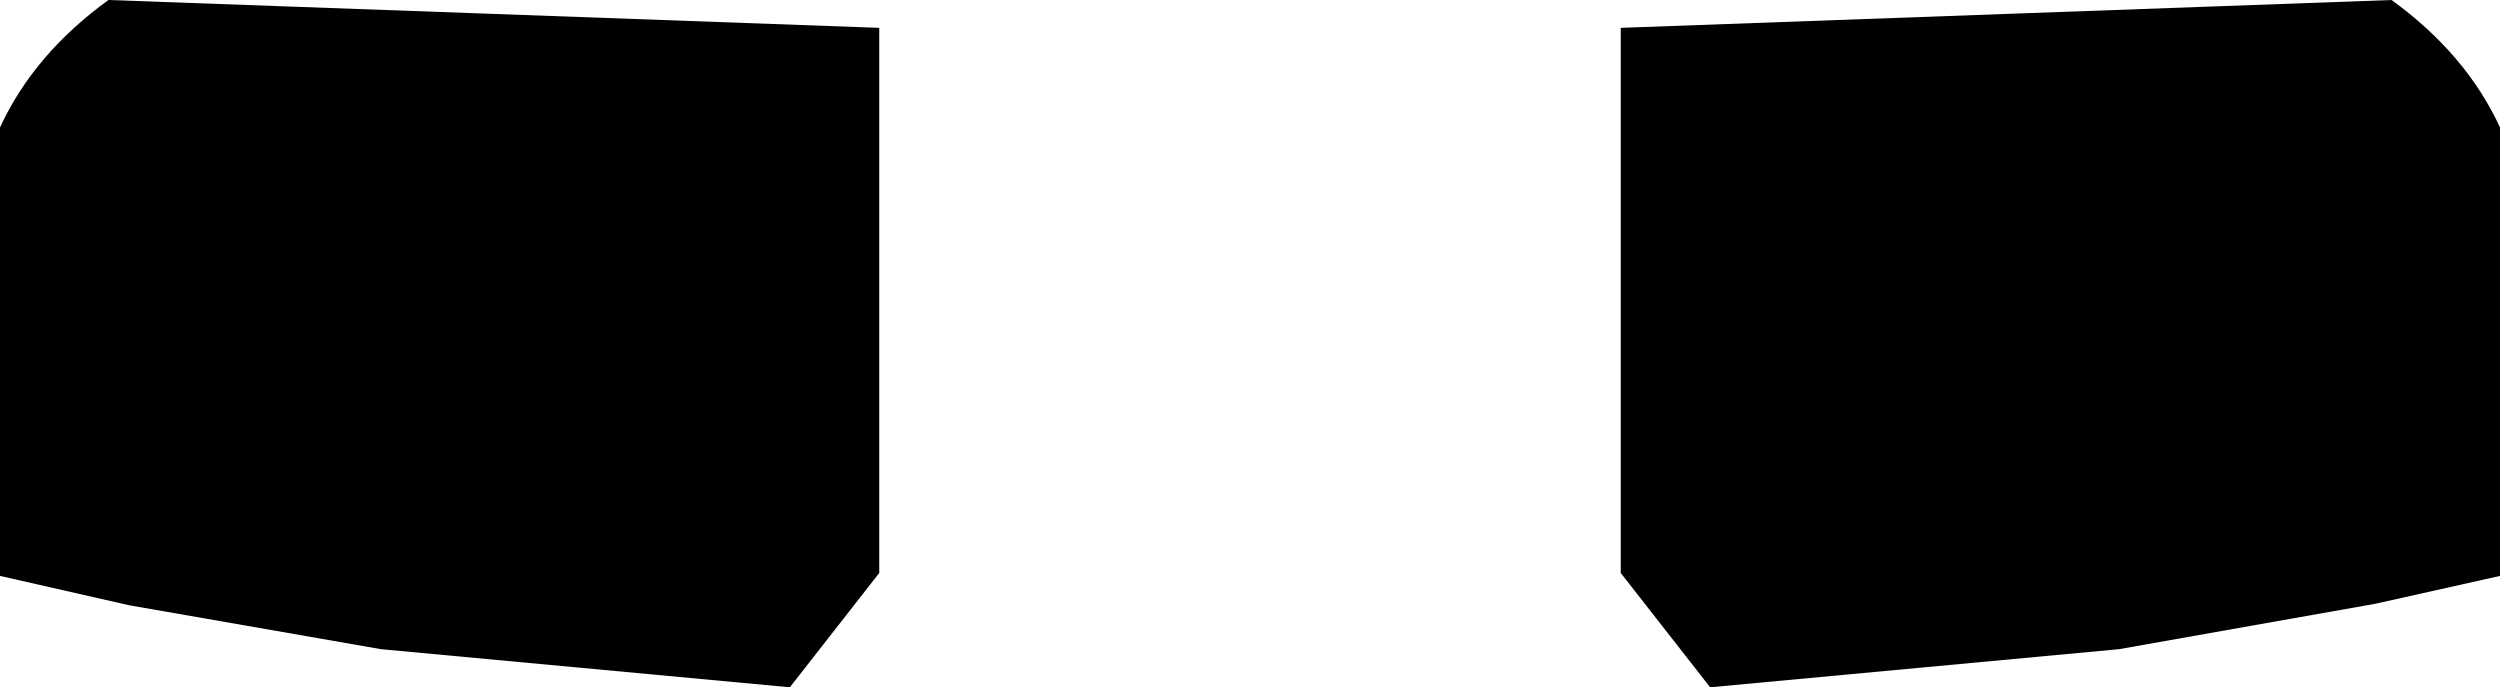 <?xml version="1.0" encoding="UTF-8" standalone="no"?>
<svg xmlns:xlink="http://www.w3.org/1999/xlink" height="23.45px" width="85.3px" xmlns="http://www.w3.org/2000/svg">
  <g transform="matrix(1.0, 0.0, 0.0, 1.0, -357.25, -298.0)">
    <path d="M387.25 317.55 L384.2 321.45 370.25 320.15 361.65 318.65 357.25 317.65 357.25 302.35 Q358.4 299.85 360.95 298.0 L387.25 298.95 387.25 317.55 M442.55 302.35 L442.55 317.65 438.3 318.6 429.55 320.15 415.6 321.45 412.55 317.55 412.55 298.95 438.85 298.0 Q441.4 299.85 442.55 302.35" fill="#000000" fill-rule="evenodd" stroke="none"/>
  </g>
</svg>
